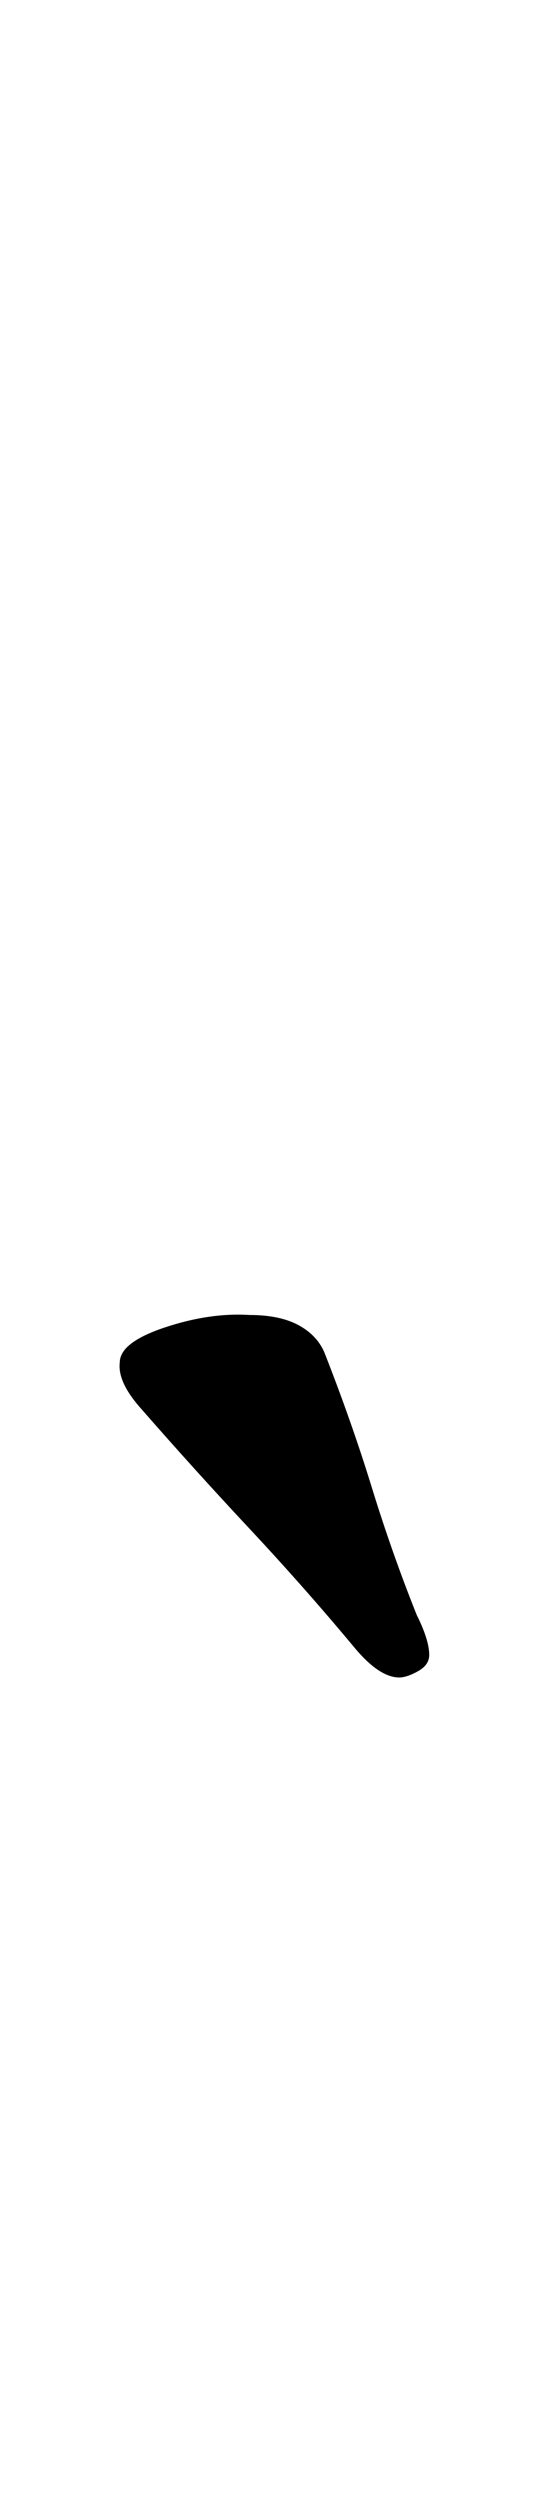 <?xml version="1.0" standalone="no"?>
<!DOCTYPE svg PUBLIC "-//W3C//DTD SVG 1.1//EN" "http://www.w3.org/Graphics/SVG/1.1/DTD/svg11.dtd" >
<svg xmlns="http://www.w3.org/2000/svg" xmlns:xlink="http://www.w3.org/1999/xlink" version="1.1" viewBox="-10 0 218 1000">
  <g transform="matrix(1 0 0 -1 0 800)">
   <path fill="currentColor"
d="M150 129q-8 0 -18 12q-20 24 -42 47.5t-43 47.5q-10 11 -9 19q0 8 18 14t34 5q12 0 19.5 -4t10.5 -11q11 -28 19 -54t18 -51q5 -10 5 -16q0 -4 -4.5 -6.5t-7.5 -2.5z" />
  </g>

</svg>
